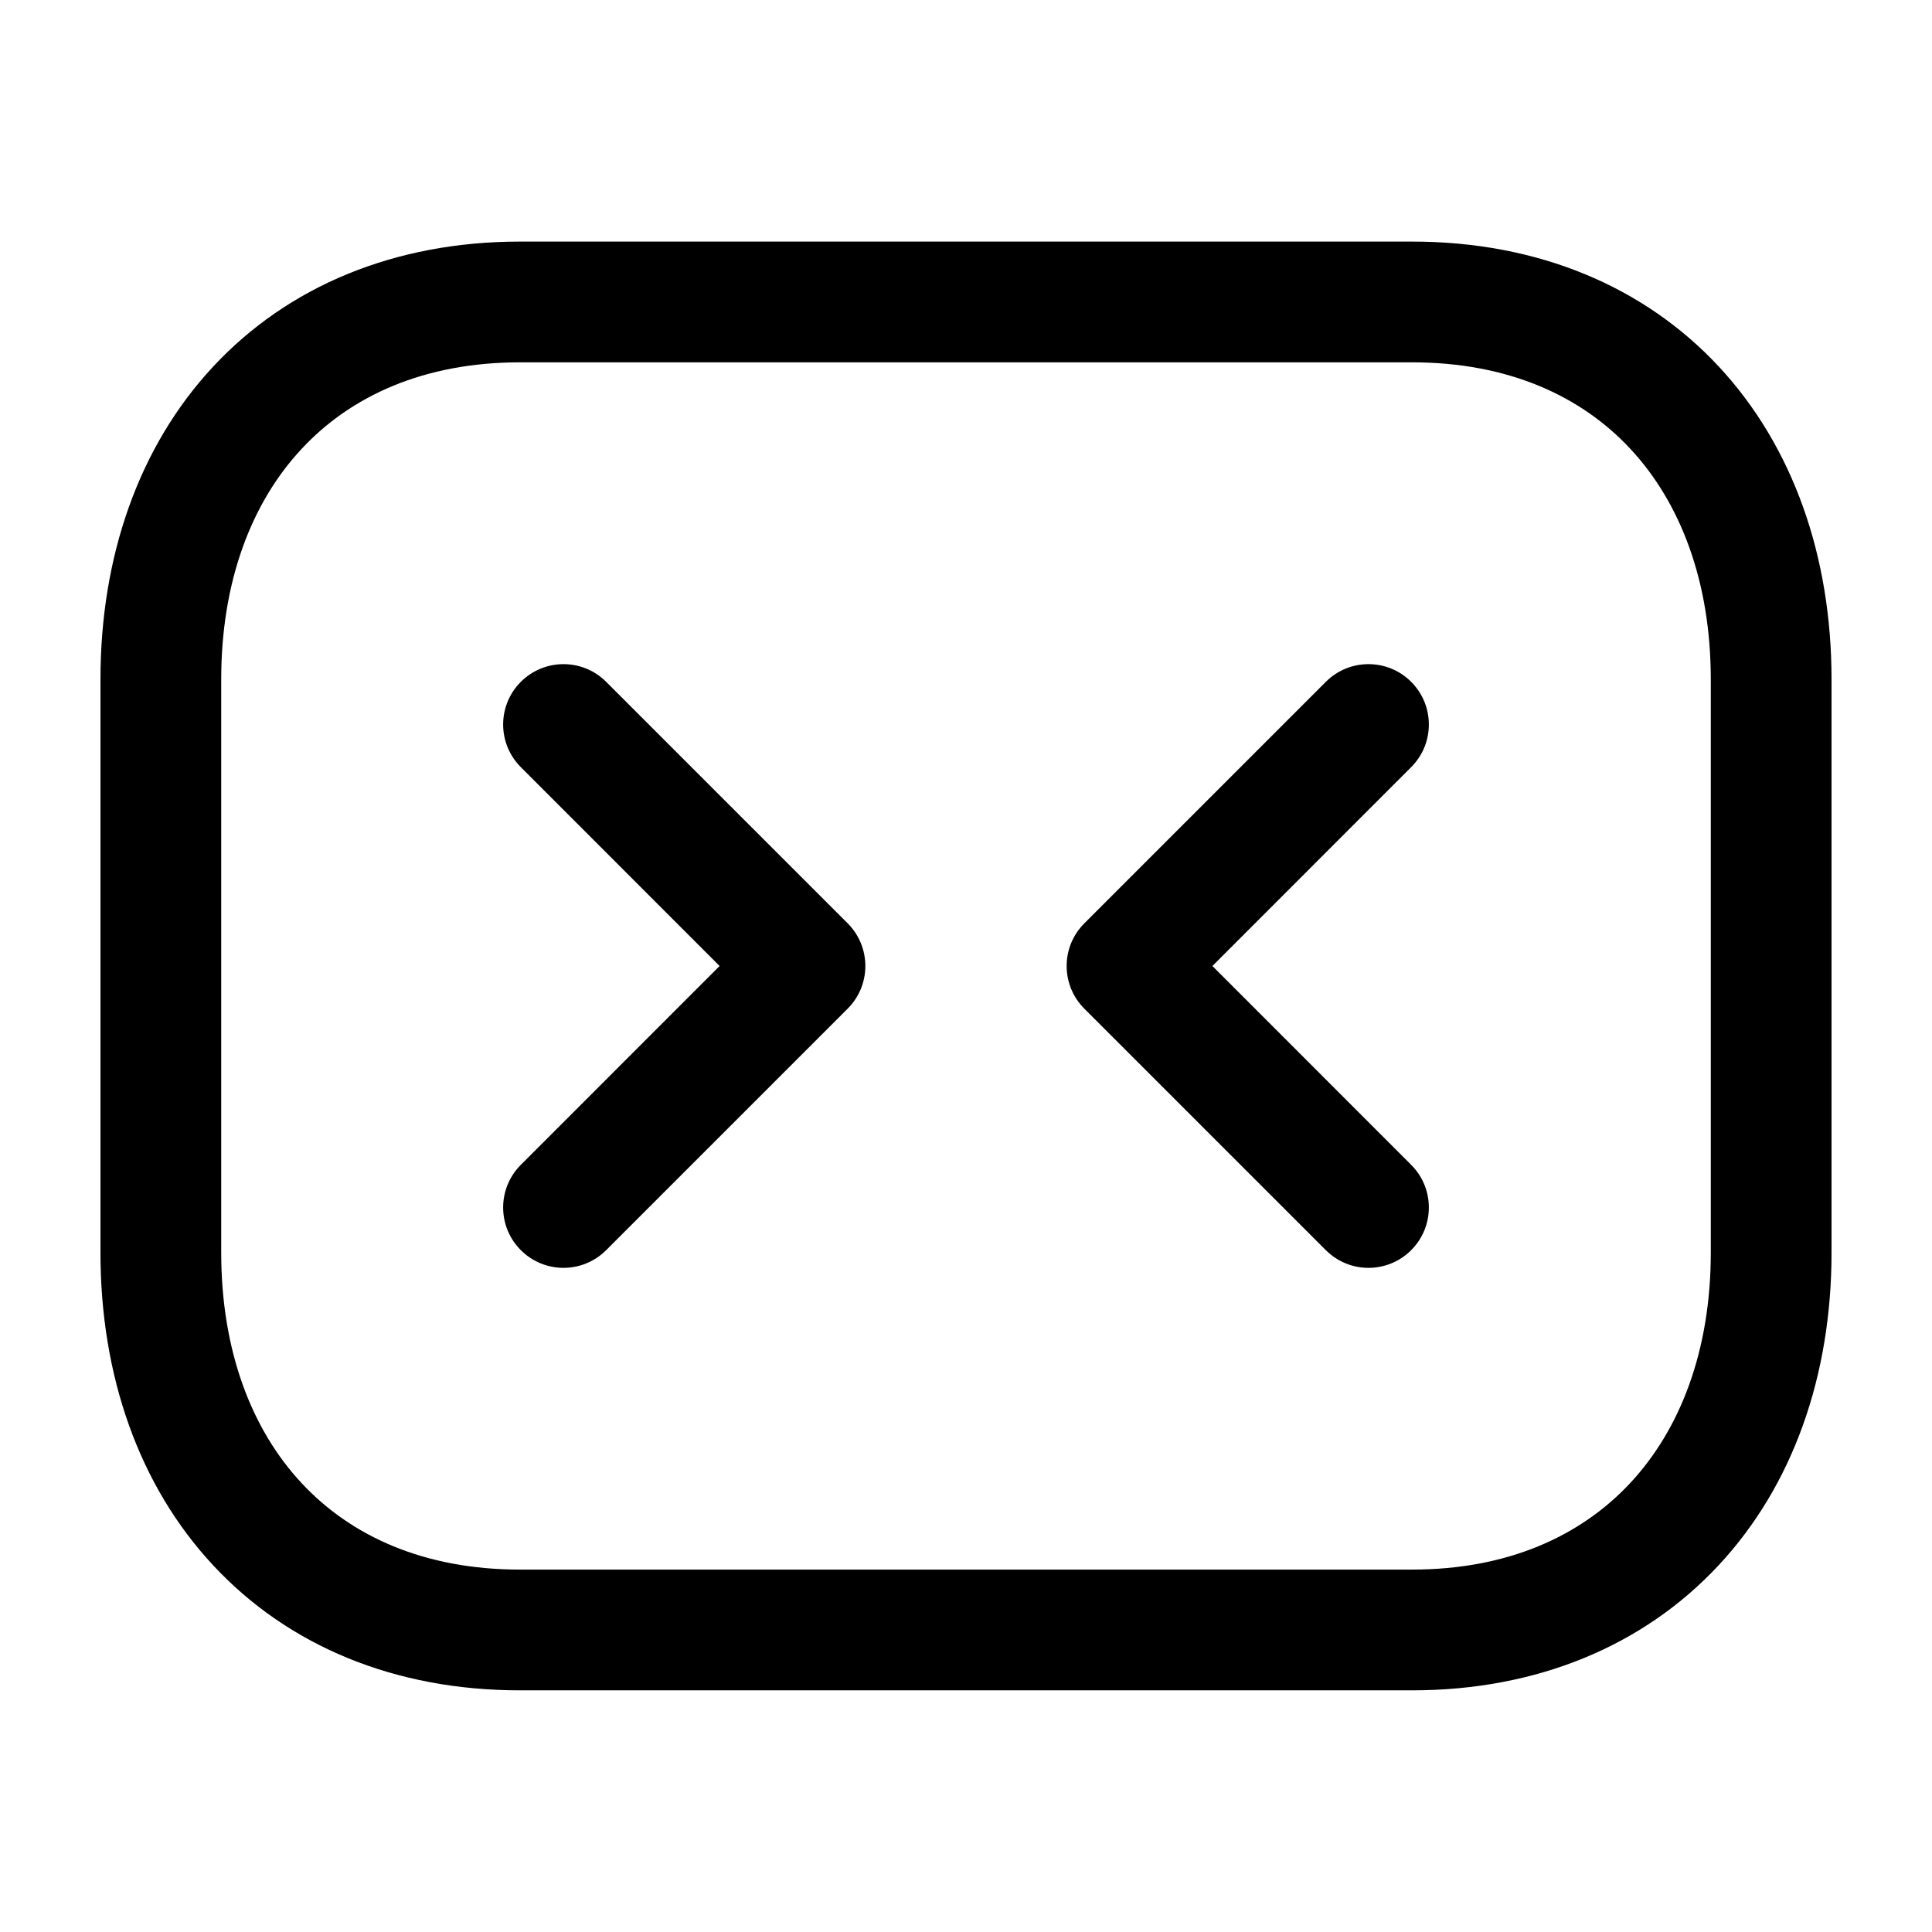 <svg width="24" height="24" viewBox="0 0 24 24" fill="none" xmlns="http://www.w3.org/2000/svg">
<path fill-rule="evenodd" clip-rule="evenodd" d="M17.541 20.998L6.459 20.998C4.899 20.998 3.577 20.443 2.648 19.445C1.725 18.454 1.248 17.088 1.248 15.56L1.248 8.44C1.248 6.912 1.725 5.545 2.648 4.554C3.577 3.557 4.9 3.001 6.46 3.001L17.541 3.001C19.101 3.001 20.424 3.557 21.352 4.554C22.274 5.546 22.752 6.912 22.752 8.44L22.752 15.56C22.752 17.089 22.272 18.455 21.348 19.446C20.419 20.442 19.098 20.998 17.541 20.998ZM6.459 19.498L17.541 19.498C18.726 19.498 19.635 19.084 20.251 18.423C20.873 17.756 21.252 16.778 21.252 15.56L21.252 8.44C21.252 7.221 20.874 6.243 20.254 5.577C19.639 4.916 18.731 4.501 17.541 4.501L6.46 4.501C5.27 4.501 4.361 4.916 3.746 5.577C3.125 6.243 2.748 7.221 2.748 8.44L2.748 15.56C2.748 16.779 3.125 17.757 3.746 18.423C4.361 19.084 5.27 19.498 6.459 19.498Z" fill="black"/>
<path fill-rule="evenodd" clip-rule="evenodd" d="M17.53 8.47C17.823 8.763 17.823 9.237 17.53 9.53L15.061 12L17.53 14.47C17.823 14.763 17.823 15.237 17.53 15.53C17.237 15.823 16.763 15.823 16.47 15.53L13.47 12.53C13.177 12.237 13.177 11.763 13.47 11.47L16.47 8.47C16.763 8.177 17.237 8.177 17.53 8.47Z" fill="black"/>
<path fill-rule="evenodd" clip-rule="evenodd" d="M6.47 8.47C6.177 8.763 6.177 9.237 6.47 9.53L8.939 12L6.47 14.47C6.177 14.763 6.177 15.237 6.47 15.53C6.763 15.823 7.237 15.823 7.53 15.53L10.53 12.53C10.823 12.237 10.823 11.763 10.53 11.47L7.53 8.47C7.237 8.177 6.763 8.177 6.47 8.47Z" fill="black"/>
</svg>